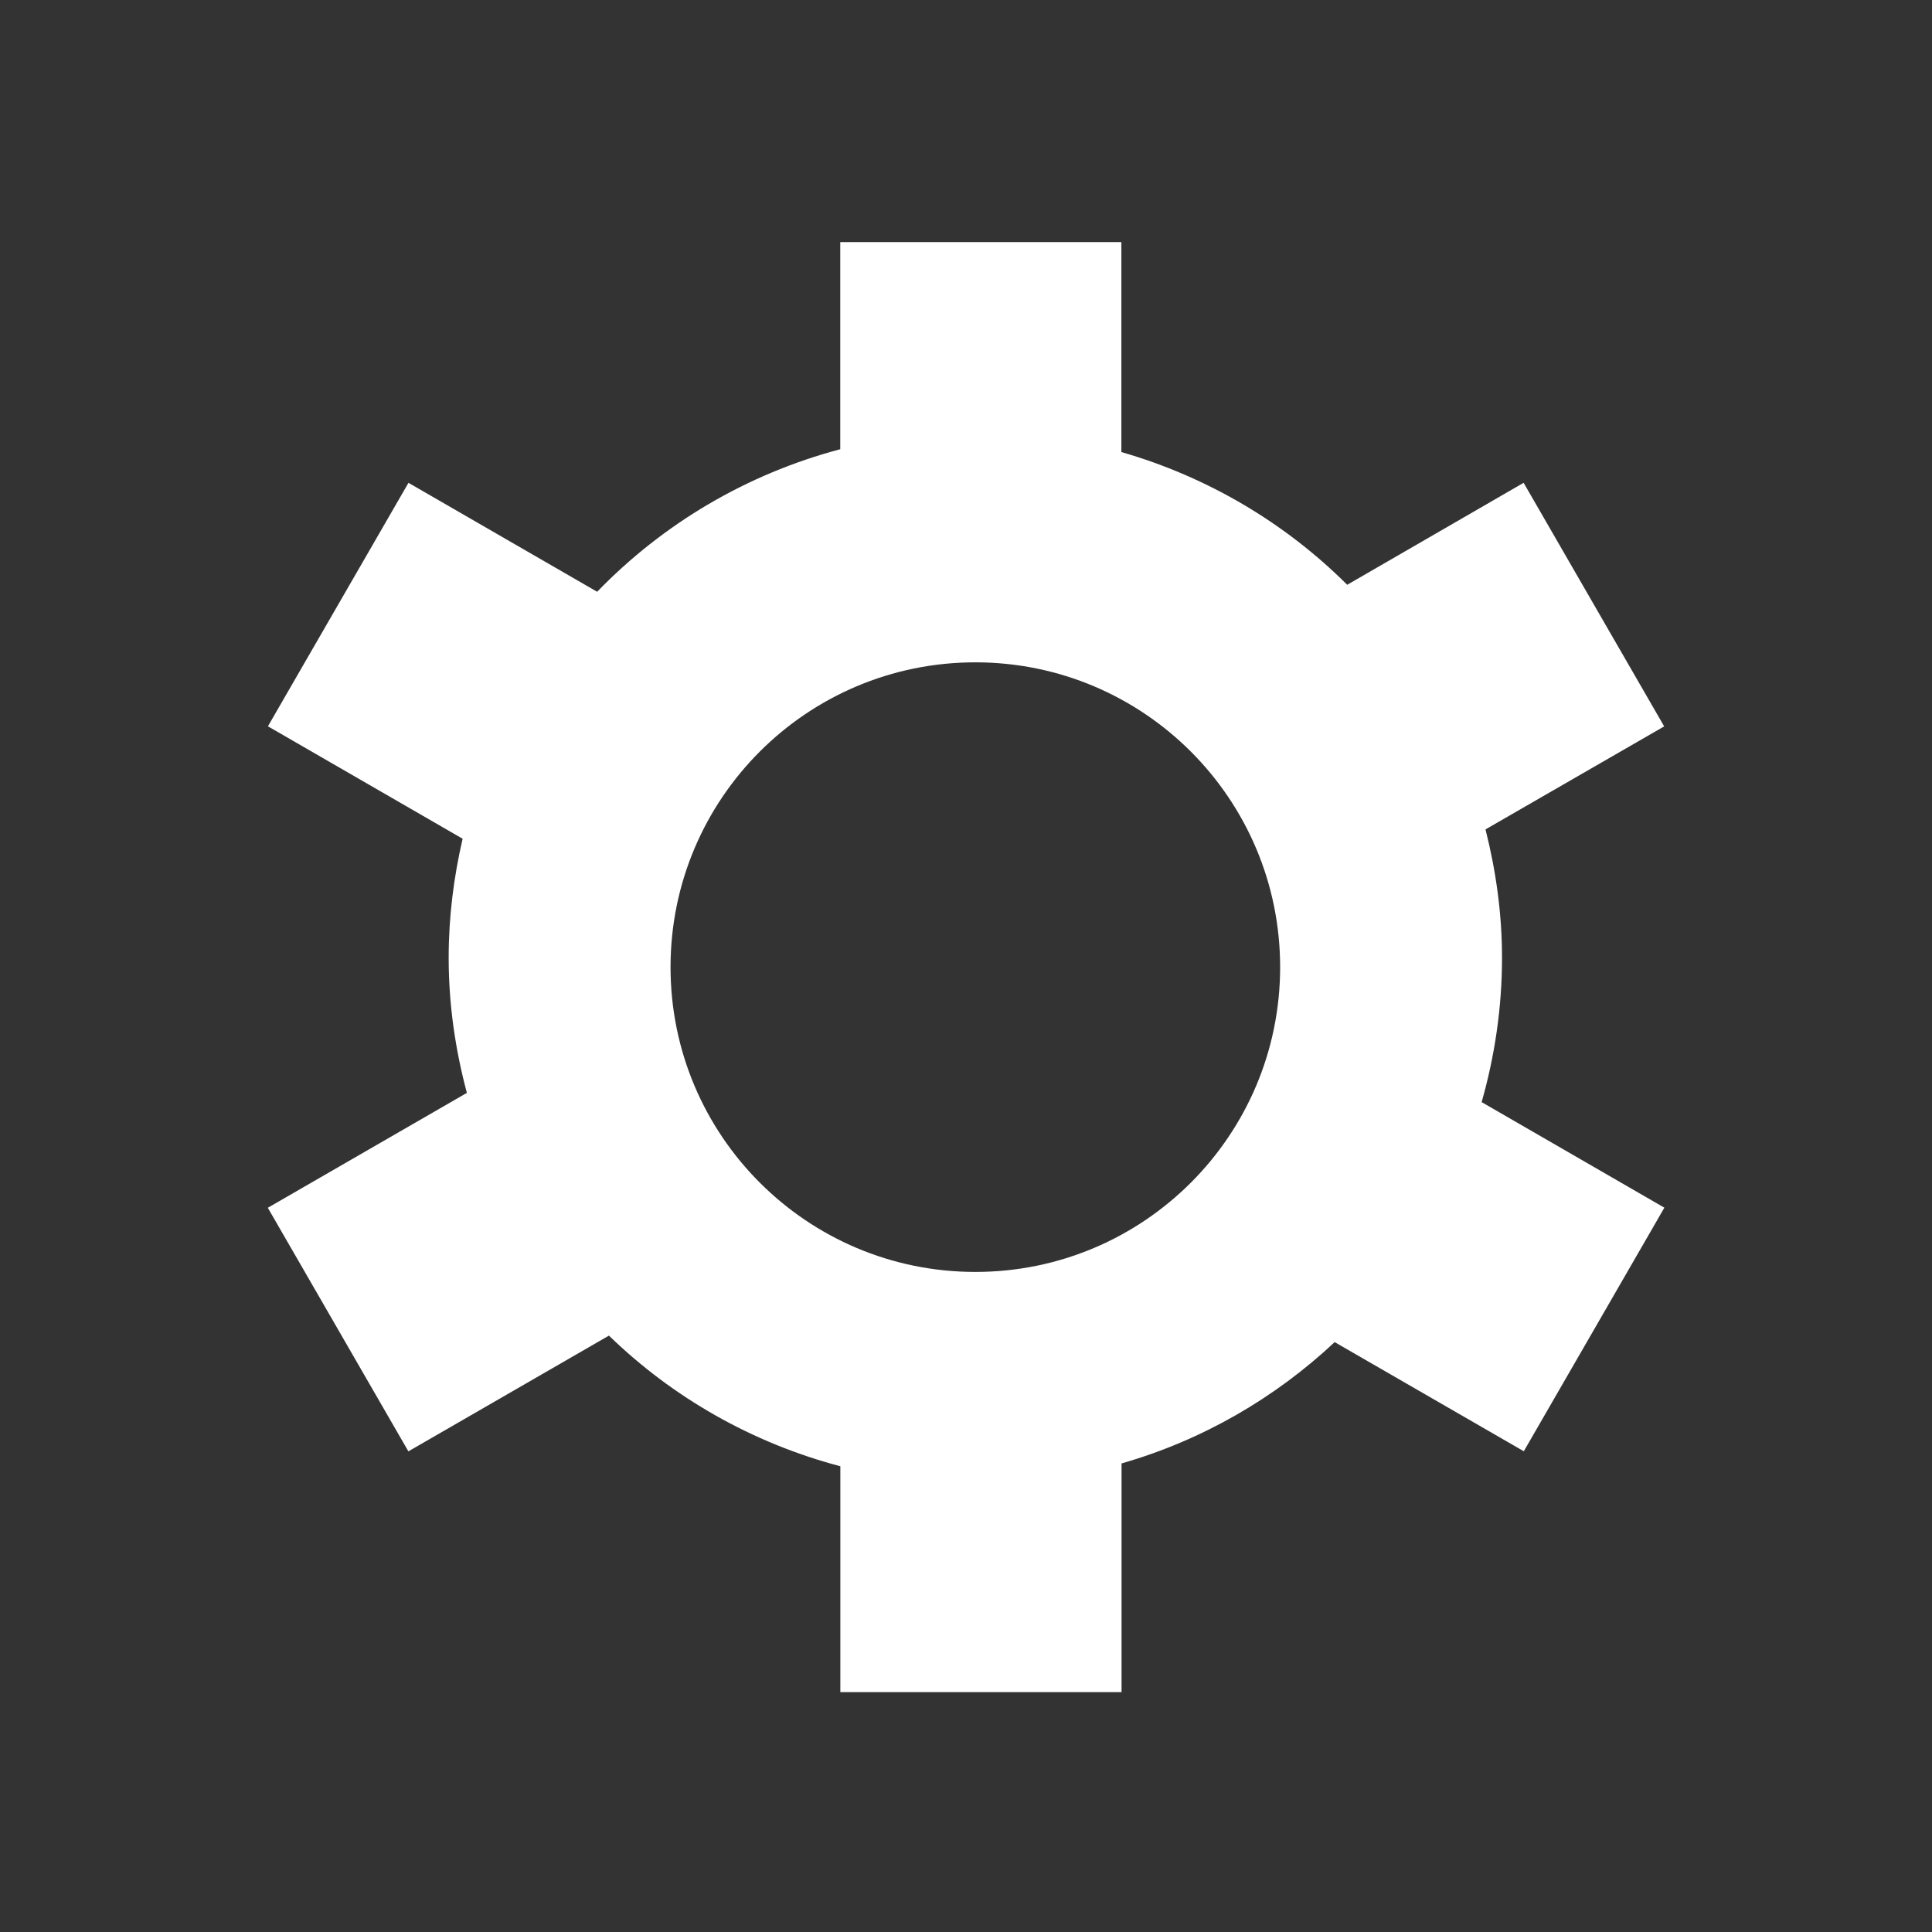 <?xml version="1.0" encoding="utf-8"?>
<!-- Generator: Adobe Illustrator 20.0.0, SVG Export Plug-In . SVG Version: 6.00 Build 0)  -->
<svg version="1.1" id="Layer_1" xmlns="http://www.w3.org/2000/svg" xmlns:xlink="http://www.w3.org/1999/xlink" x="0px" y="0px"
	 viewBox="0 0 2048 2048" style="enable-background:new 0 0 2048 2048;" xml:space="preserve">
    <rect x="0" y="0" width="2048" height="2048" fill="#333333" stroke="none"/>
    <style type="text/css">
	    .clr{fill:#FFFFFF;}
    </style>
    <path class="clr" d="M1592.2,1015.2c0-47-6.5-92.4-17.5-136l189.4-109.2l-149-258.2l-187,108.1c-65.7-65.5-147.8-114.3-239.4-140.7V256.6h-298
	    v219.6c-99.6,26.4-188.2,79.3-257.7,151.1l-200-115.5l-149,258.1l206.4,119.2c-9.4,40.5-14.8,82.7-14.8,126.1
	    c0,49.8,7.1,97.6,19.3,143.3l-211,121.8l149,258.2l212.6-122.7c67.5,65.5,151.5,113.7,245.3,138.5v239.4h298.1v-242.4
	    c85.7-24.6,162.6-69.3,225.9-128.6l200.5,115.7l149-258.2l-193.7-111.9C1584.4,1119.8,1592.2,1068.6,1592.2,1015.2z M1033.9,1348.3
	    c-178.4,0-323.1-144.6-323.1-323.1s144.6-323.1,323.1-323.1S1357,846.8,1357,1025.2S1212.4,1348.3,1033.9,1348.3z"/>
</svg>
